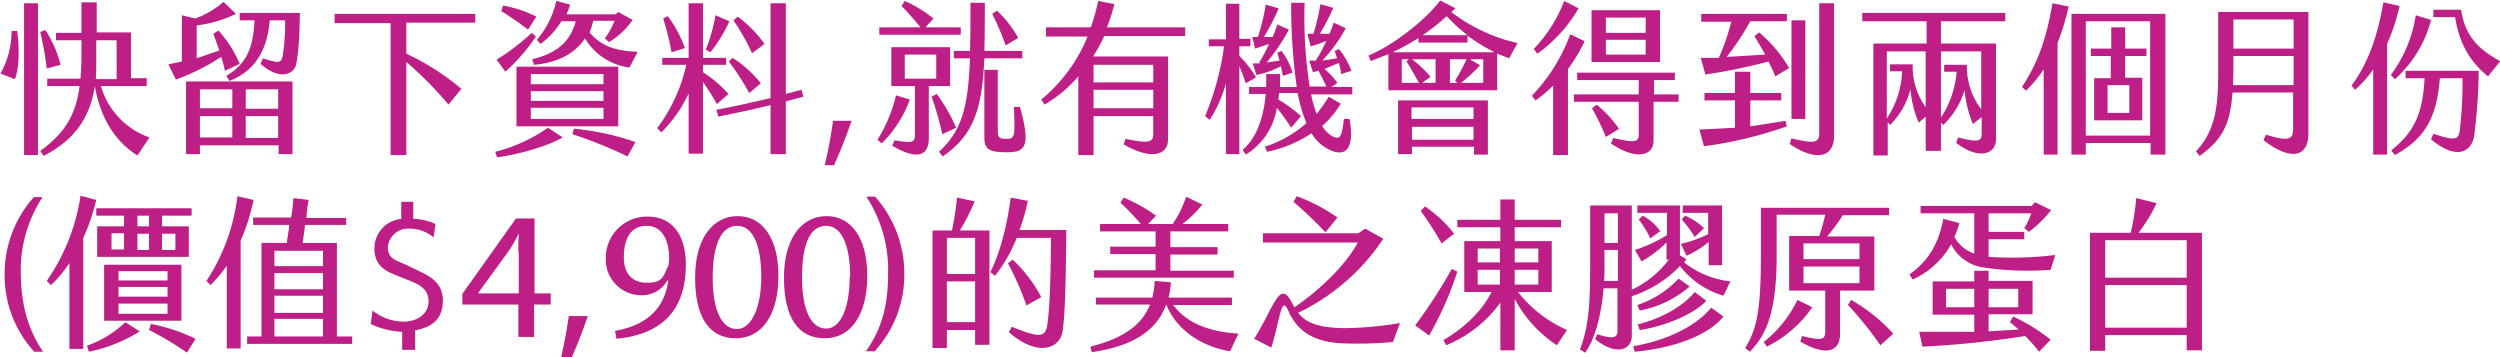 <svg xmlns="http://www.w3.org/2000/svg" viewBox="0 0 540.2 77.2"><defs><style>.a{fill:#bd1f87;}</style></defs><title>brands-info-text-port</title><path class="a" d="M3.7,6.7c0.5,3.1.5,8.3-.5,10.4L0.1,15.9A18.8,18.8,0,0,0,2.5,6.7H3.7Zm1.5-6h3V33.5h-3V0.7Zm27.1,29-2.6,3.9c-3.2-2-7.7-6.2-9.2-15h0c-1.1,7-4.5,11.7-11.1,15.1L8.7,32.6c5.3-3.8,7.7-7.8,8.5-14h-7V17h7.2c0.1-1.5.2-3.1,0.2-5V8.7H12.1V7.1h5.5V0.5h3.3V7h7.4v9.9h3.4v1.7H21.8A16.7,16.7,0,0,0,32.3,29.7ZM10.1,14.8A70.8,70.8,0,0,0,8.7,6.9l1.1-.4A25,25,0,0,1,13.1,14Zm10.6,2.3h4.5V8.7H20.8v4.4c0,1.3,0,2.7-.1,3.9h0Z"/><path class="a" d="M47.8,12.3A47.8,47.8,0,0,1,38,17.2l-1.6-3.3,2.9-.6V3.3L42.2,4A19.7,19.7,0,0,0,48.3.4L51,3a27.3,27.3,0,0,1-8.5,2.5v7.1l4.9-1.7L46.1,7.3l1.1-.7a25.4,25.4,0,0,1,4.6,7.2l-3.2,1.5A25.4,25.4,0,0,0,47.8,12.3Zm-7.6,5.3h23V33.3h-3V31.4h-17v1.9h-3V17.7h0Zm3,5.8h7V19.3h-7v4.2h0Zm0,1.6v4.7h7V25.1h-7ZM64.8,2.8c-0.1,6.4-.4,9.1-0.8,11.1s-3.4,3.7-7.7-.1l0.5-1.2c3.7,1.2,4,1,4.3-.7a42.1,42.1,0,0,0,.5-7.5H58.3c-0.6,6.5-3.1,10.8-8.7,13.1l-0.7-1.1c4.4-2.7,5.8-5.9,6.1-12H51.8V2.8h13ZM53.1,23.5h7V19.3h-7v4.2Zm0,6.3h7V25.1h-7v4.7Z"/><path class="a" d="M87.8,5v6.6a54.5,54.5,0,0,1,11.9,7.6l-2.8,3.4a76.8,76.8,0,0,0-9.1-9.2V33.5H84.4V5H72.3V3h30.4V4.9H87.8Z"/><path class="a" d="M118.4,27.6l3.2,2.1c-2.7,1.6-8.9,3.6-14.2,4.3L107,32.8A34.3,34.3,0,0,0,118.4,27.6Zm-9.2-12.1-1.9-2.6a48.2,48.2,0,0,0,7.6-5.8l0.9,0.8A40.3,40.3,0,0,1,109.2,15.5Zm4.9-9.1a69.6,69.6,0,0,0-5.8-4l0.4-1.2a26,26,0,0,1,7.2,2.4Zm-2.5,8h22V27.3h-22V14.4Zm3.1,3.8h15.7V16H114.7v2.2Zm0,3.6h15.7V19.7H114.7v2.1Zm0,3.9h15.7V23.3H114.7v2.4Zm2.1-16.2L116,8.6A19.1,19.1,0,0,0,120.2.2l3,0.8a18.4,18.4,0,0,1-.8,2.1H133l0.6-.5,3.1,1.7a16.8,16.8,0,0,1-5.1,4.8l-0.9-.8a16.1,16.1,0,0,0,2.1-3.8h-4.6a17.5,17.5,0,0,1-.8,2.5c3,3.6,6.8,4,10.4,4.2L136,14.6a13.2,13.2,0,0,1-9.6-6.3c-2.3,3.5-6.3,5.3-11,5.7L115,12.8c5.5-1.3,8.3-4,9.4-8.2h-3.1A17.5,17.5,0,0,1,116.8,9.5ZM124,27.8a56.7,56.7,0,0,1,13.3,2.9l-1.7,3.1A97.5,97.5,0,0,0,123.7,29Z"/><path class="a" d="M151.9,17.7V33.2h-3.1v-13a29,29,0,0,1-5.9,8.4l-0.9-.9A35.7,35.7,0,0,0,148.3,14h-5.2V12.5h5.7V0.7h3.1V12.5h5V14h-5v1.6a26.6,26.6,0,0,1,5.5,4.7l-2.5,2.2A54.2,54.2,0,0,0,151.9,17.7Zm-6.8-6.4A54.8,54.8,0,0,0,143.3,4l1-.5a26.2,26.2,0,0,1,3.7,6.9Zm8.4,0-1-.6a34.5,34.5,0,0,0,2.1-7.4l3,1.3A31.2,31.2,0,0,1,153.5,11.3Zm16.3,10.6V33.3h-3.3V22.7c-3.9,1-7.9,1.8-11.3,2.5l-0.4-1.5c3.6-.6,7.7-1.6,11.7-2.5V0.7h3.3V20.3l3.4-.9,0.4,1.5Zm-12.3-8.6,0.8-.8a25,25,0,0,1,6.1,5.5l-2.5,2.1A58.5,58.5,0,0,0,157.5,13.3Zm5-1.8a48.2,48.2,0,0,0-4-7.1l0.9-.8a26,26,0,0,1,5.8,5.9Z"/><path class="a" d="M180,26.1h4a97.8,97.8,0,0,1-3.8,9.6h-2A96,96,0,0,0,180,26.1Z"/><path class="a" d="M196.6,21.5a25.4,25.4,0,0,1-6.1,9.5l-0.9-.8a31.5,31.5,0,0,0,4-9.6Zm11-14H190V5.9h8.9a60.5,60.5,0,0,0-4.1-4.6l0.7-1.1A28.3,28.3,0,0,1,201.7,4L200,5.9h7.6V7.5Zm-6.9,11.1V29.8c0,3.4-1.9,5.2-7.9,1.7l0.5-1.2c4.2,0.8,4.4.3,4.4-1.3V18.6h-5.1V10.2h12.7v8.4h-4.6ZM195.5,17h6.8V11.8h-6.8V17Zm8.1,12a64.1,64.1,0,0,0-2.3-8.1l1.1-.6a36.1,36.1,0,0,1,4.2,7.3Zm9.1-16.4c-0.5,11.4-2.5,16.7-9,21.2l-0.8-1c5-4.6,6.3-9.8,6.7-20.2h-3.5V11h3.5c0.1-3,.1-6.4.1-10.4h3.1c0,3.9,0,7.4-.1,10.4h8.2v1.6h-8.2Zm4.9,20.3c-4.1,0-4.9-.7-4.9-3.4V15.1h2.9V27.8c0,1.7,0,2.2,1.9,2.2s1.8-.6,1.6-6.9h1.3C222.7,31.5,221.7,32.9,217.6,32.9ZM217.3,9.8A59.6,59.6,0,0,0,214.4,3l1-.7A22.5,22.5,0,0,1,220,8.2Z"/><path class="a" d="M238.6,7.8a35.1,35.1,0,0,1-2.4,4.4h16.2V30c0,3.8-3.9,4.5-9.6,1.2l0.4-1.2c5.2,1.1,6,.7,6-1.1V25.1H236.3v8.4H233v-17a28.3,28.3,0,0,1-7.3,6.1L225,21.5A34.2,34.2,0,0,0,235,7.9h-9v-2h9.7A45.2,45.2,0,0,0,237.3.2l3.5,0.7a43.8,43.8,0,0,1-1.6,5h16.9V7.8H238.6Zm-2.2,10h12.8V14H236.3v3.9h0.1Zm0,5.6h12.8v-4H236.3v4h0.1Z"/><path class="a" d="M267.8,14.3v19h-2.9V18a28.8,28.8,0,0,1-3.5,7.9l-1-.8A60.2,60.2,0,0,0,264.5,10h-3.3V8.5h3.7V0.8h2.9V8.4h2.4V10h-2.4v2.1a22,22,0,0,1,3.6,4.6L269.2,18C268.8,16.9,268.3,15.5,267.8,14.3Zm15.5,6.1a29,29,0,0,0,1.2,4.2,27.6,27.6,0,0,0,2.6-3.7l2.6,1.5a19.1,19.1,0,0,1-4,4.8,5.9,5.9,0,0,0,2.3,2.3c1.4,0.6,1.9.6,2.4-3.8h1.2c1.1,6-.6,8-3.5,7a8.9,8.9,0,0,1-4.7-3.9,27.5,27.5,0,0,1-9.6,4l-0.5-1.1a25,25,0,0,0,9-5.1,30.7,30.7,0,0,1-1.9-6.5h-4c-0.1.5-.1,1-0.2,1.4a26.4,26.4,0,0,1,4.9,3.6L279,27.6a47.7,47.7,0,0,0-3.1-4.3,14.4,14.4,0,0,1-6.7,10.1l-0.7-1c2.4-2.1,4.4-5.6,5-12.1h-3.6V18.8h3.7V16h3v2.8h3.6A125,125,0,0,1,279,.6h2.9A96.6,96.6,0,0,0,283,18.7h3.6c-0.4-.9-1.1-2.3-1.7-3.4l-1.2.3-0.8-2.5h1.4a29.8,29.8,0,0,0,2.3-4.3,17.6,17.6,0,0,1-3.4,1.2l-0.7-2.7h1.3A41.4,41.4,0,0,0,285.3.9l2.8,0.8a50.3,50.3,0,0,1-2.9,5.6h2.1l0.9-2.4,2.6,1.2a32.8,32.8,0,0,1-5.1,7l3.2-.5L288.4,11l0.9-.4a15.7,15.7,0,0,1,2.7,4.7l-2.2.7a14.4,14.4,0,0,0-.5-2.4l-3.1,1.3a18.3,18.3,0,0,1,2.8,3l-1.3.9h4.5v1.6h-8.9Zm-11.2-6.9a33.8,33.8,0,0,0,2.1-4l-3,1L270.6,8h1.2a45.2,45.2,0,0,0,1.7-7l2.8,0.8A48.1,48.1,0,0,1,273.1,8H275c0.4-.9.7-1.8,1-2.7l2.5,1.1a40.3,40.3,0,0,1-4.8,7.1l2.8-.4L276,11.4l0.9-.4a14.9,14.9,0,0,1,2.4,4.7l-2.1.7-0.4-2.1a20.1,20.1,0,0,1-5.3,1.9l-0.8-2.5h1.6Z"/><path class="a" d="M326.1,12.6l-2.6-1v7.9H300V11.7l-3.8,1.5L295.7,12c5.8-2.4,12.7-8.1,15.5-11.9l3.3,1.7-0.9.8a36.7,36.7,0,0,0,14.3,6.7Zm-3.3-1.4a36.7,36.7,0,0,1-5.7-3.5V9.2H306.5v-1a47.2,47.2,0,0,1-5.6,3.1h21.9ZM302,21.7h19.5V33.4h-3V31.7H305.1v1.6h-3V21.7H302Zm1.9-8.4,0.5-.5h-1.5v5.1h3.7C305.8,16.5,304.7,14.4,303.9,13.3Zm1.1,9.9v2.5h13.4V23.2H305Zm13.4,6.9V27.4H305.1v2.8h13.3Zm-8.2-17.3h-5.1a23.9,23.9,0,0,1,4,3.8l-1.8,1.3h2.9V12.8Zm-2.8-5.2h9.7a34.6,34.6,0,0,1-4.5-4.1A44.8,44.8,0,0,1,307.4,7.6Zm5.9,5.2v5.1h1.6l-0.5-.5a33.6,33.6,0,0,0,2.5-4.6h-3.6Zm7.2,0h-2.9l2.2,1.3a31.6,31.6,0,0,1-4.1,3.8h4.8V12.8Z"/><path class="a" d="M338.8,14.9V33.5h-3.2v-15a29,29,0,0,1-3.8,3.2l-0.8-1a38.1,38.1,0,0,0,8.3-13.3l3.1,1.5A31.6,31.6,0,0,1,338.8,14.9Zm-6.6-3.3-0.8-1A31,31,0,0,0,338,.2l3.1,1.6A31.6,31.6,0,0,1,332.2,11.6Zm30.5,8.8V22h-5.4v8.4c0,3.3-3.8,4.3-9.2.6l0.5-1.2c4.7,1.2,5.5.8,5.5-.7V22h-14V20.4h14V17.3H340.8V15.7h21.1v1.6h-4.5v3.1h5.3Zm-4-7H343.9V2.2h14.8V13.4h0Zm-8.8,14.4L347,29.6a51,51,0,0,0-3-6.2l1-.8a25.1,25.1,0,0,1,4.8,5.2h0.1Zm5.8-24H347V7.1h8.6V3.8h0.1Zm0,4.8H347v3.2h8.6V8.6h0.1Z"/><path class="a" d="M385.8,26.1l0.3,1.2a89,89,0,0,1-17.9,4.3l-1-3.6,7.7-.4V21.7h-6.6V20.1h6.6V15.5h3.3v4.6h6.7v1.6h-6.7v5.6Zm0.8-11.4-3,1.8a23,23,0,0,0-1.5-3.2,123.8,123.8,0,0,1-13.6,2.8l-1-3.6h3.9a48.4,48.4,0,0,0,2.7-7.8h-6.5V3h18.5V4.6h-7.9a57.7,57.7,0,0,1-5.1,7.7l8.3-.5c-0.7-1.4-1.6-2.8-2.3-4l1-.8A29.4,29.4,0,0,1,386.6,14.7Zm9.7-13.9V29.4c0,4.5-3.7,5.7-9.6,1.7l0.4-1.2c4.7,1.1,6,1.1,6-1.1V0.7h3.2Zm-6.2,24.9h-3V4.4h3V25.7Z"/><path class="a" d="M419.4,4.6V9.4h11.9V30.1c0,3-3.4,4.7-8.6.8l0.4-1.2c4.6,1.2,5.1.7,5.1-.8V25.3l-1.9,1.5a25.4,25.4,0,0,1-1.8-7.3,17.3,17.3,0,0,1-4.6,7.5l-0.5-.5v6.1h-3.3V25.2l-1.5,1.3a23.8,23.8,0,0,1-1.8-7.2,16.4,16.4,0,0,1-4.4,7.7l-0.5-.6v7.2h-3.1V9.4h11.5V4.6H402.4V2.8h30.9V4.6H419.4Zm-3.3,18.7V11.1h-8.4V25.6A19.3,19.3,0,0,0,411,15.4h-2.6V13.9h4.9a15,15,0,0,0,2.9,9.4h-0.1Zm3.3-12.2V25.4a21.2,21.2,0,0,0,3.4-9.9h-2.7V14H425a15.3,15.3,0,0,0,3.1,9.6V11.1h-8.7Z"/><path class="a" d="M447,1.4a55.4,55.4,0,0,1-2.4,7.9V33.4h-3V15a31.5,31.5,0,0,1-3.8,4.6l-0.9-.8c3.5-5.3,5.3-10.5,6.6-18.1ZM467.9,3V33.4h-3.2V30.9h-14v2.5h-3.1V3h20.3Zm-3.2,1.6h-14V29.3h13.9V4.6h0.1Zm-8.5,7.5h-4.4V10.5h4.4V5.9h3v4.6h4.6v1.6h-4.6v4.7h3.7V26H452.5V16.9h3.6V12.1h0.1Zm-0.8,6.3v6h4.7v-6h-4.7Z"/><path class="a" d="M498.8,2.6V28.9c0,5-3.8,6-9.7,1.4l0.5-1.2c5.4,1.7,5.9.8,5.9-1.4V20H482.4c-0.5,7.1-2.3,10.2-7.1,13.7l-0.8-1c5.2-5.4,4.8-12.6,4.8-20.1V2.6h19.5Zm-3.2,15.8V12.1h-13V13c0,2,0,3.8-.1,5.4h13.1Zm-13-14.2v6.3h13V4.2h-13Z"/><path class="a" d="M515.8,9.5V33.4h-3V15a24.9,24.9,0,0,1-3.9,4.4l-0.8-.9c3.6-4.8,5.6-10.5,6.9-18l3.5,0.8A43.9,43.9,0,0,1,515.8,9.5Zm1.7,7.6-0.9-.9A28.6,28.6,0,0,0,522,3.3l3.3,1A25.6,25.6,0,0,1,517.5,17.1Zm2.3-1.8h15.8a119.3,119.3,0,0,1-1,14.2c-0.6,3.2-3.7,5.3-9.3.6l0.5-1.2c4.8,1.6,5.4,1.3,5.7-.7a87.1,87.1,0,0,0,.6-11.3h-4.9c-0.7,9.3-3.8,13.3-9.7,16.6l-0.8-1c4.6-3.7,6.8-7.4,7.2-15.6h-4.1V15.2h0Zm20.4-2-2.6,3.2c-2.8-2.3-6-5.8-7.1-12.8h-4.7V2.1h6c0.9,6.3,4.5,8.9,8.4,11.1h0Z"/><path class="a" d="M207.4,49.8h6.4V74.5h-3.1V71.3h-6.1v3.9h-3.1V49.8h4.2a69,69,0,0,0,1.1-7.1l3.8,0.8A42.3,42.3,0,0,1,207.4,49.8Zm3.3,1.6h-6.1v7.8h6.1V51.4Zm0,18.3V60.8h-6.1v8.8h6.1Zm19.7-19.8c-0.1,12.4-.3,18.3-0.8,21.7s-4.9,5.9-11.6.2l0.6-1.2c5.7,2.3,7.3,2.5,7.7-.4s0.7-6.8.8-18.8h-7.4a33.5,33.5,0,0,1-4.7,8.2l-1-.8c2.5-5,3.8-11.5,4.4-16.1l3.7,0.7a45.1,45.1,0,0,1-1.8,6.3h10.1v0.2ZM221.8,66a63.9,63.9,0,0,0-4-9.1l1-.8a30.6,30.6,0,0,1,6.2,8.1Z"/><path class="a" d="M267.6,72.1l-1.8,3.8c-3.4-.5-10.8-2.8-13.8-10.1-2.1,5.7-7.2,9-16.1,10.3l-0.3-1.2c7.6-1.9,11.3-5,12.9-9.1H236.8V64.3H249a19.3,19.3,0,0,0,.5-3.6L253,61a16.3,16.3,0,0,1-.5,3.3h13.7v1.6H253.5C257.3,71,263.7,71.8,267.6,72.1Zm-1-12.1H236.4V58.4h13.3V54.9h-9.8V53.3h9.8V50h-12V48.4h8.8a50.8,50.8,0,0,0-4.4-4.6l0.7-1.1a34.7,34.7,0,0,1,7,3.9l-1.7,1.8h5.3a22.9,22.9,0,0,0,2.9-5.9l3.5,1.7a24.3,24.3,0,0,1-4.3,4.2h9.9V50H252.9v3.4h10.2V55H252.9v3.5h13.7v1.6h0Z"/><path class="a" d="M302.5,69.8L301,73.9a81.2,81.2,0,0,1-10.5.3c-7.5-.2-10.5-3.4-12.1-7s-1.7,1.6-3.7,7.9L271,73.2c4.3-6.8,5.5-13.1,8.2-7.7l0.5,0.9c5-3.4,10.9-8.8,13.7-14H272.9v-2h20.6l1.5-1,3.9,2.2a46,46,0,0,1-18.4,16c1.4,1.8,3.8,3.3,10.2,3.3A74.8,74.8,0,0,0,302.5,69.8Zm-23-26.2,0.7-1.2A38.2,38.2,0,0,1,289,47l-2.6,3.2A91.2,91.2,0,0,0,279.5,43.6Z"/><path class="a" d="M314.9,58.7a72.5,72.5,0,0,1-6.1,13.8l-3-2.2a109.6,109.6,0,0,0,7.9-12.2Zm-3.4-6.1a67.7,67.7,0,0,0-4.5-7l0.9-1a26.9,26.9,0,0,1,6.3,5.9Zm27.1,18.7-2.2,3.3a27.5,27.5,0,0,1-9.1-10V75.7h-3.1V65.4a27.2,27.2,0,0,1-11.7,9.2l-0.6-1.1c4.7-2.8,8.4-6.4,10.4-10.4h-5.9v-11h7.8v-3h-9.3V47.5h9.3V43.1h3.1v4.4h10v1.6h-10v3h8v11H328A27.6,27.6,0,0,0,338.6,71.3ZM319.3,56.7h4.8v-3h-4.8v3Zm0,4.8h4.8V58.3h-4.8v3.3h0Zm8-4.8h5.1v-3h-5.1v3Zm0,4.8h5.1V58.3h-5.1v3.3h0Z"/><path class="a" d="M352.6,64v8.6c0,3.1-3.5,4.3-7.9.7l0.4-1.1c3,1,4.4,1,4.4-.6V62.3h-3c-0.5,6.1-2,11.3-4,13.9l-1.1-.7c1.9-5,2.2-9.6,2.2-18.5V44.4h9V62.6a21.2,21.2,0,0,0,8-6.5h-0.5V52.4a26.5,26.5,0,0,1-5.4,4.1L353.3,54a30.6,30.6,0,0,0,6.9-3.2V46h-6.4V44.4H363V55.2l1.4,0.8-0.5.7a19.6,19.6,0,0,0,10,4.1l-1.5,3.1a18.6,18.6,0,0,1-9.4-6.4A25.3,25.3,0,0,1,352.6,64Zm-3-10h-2.9v4.2a20.9,20.9,0,0,1-.1,2.5h3V54Zm0-7.9h-2.9v6.4h2.9V46h0Zm20.2,20.4,2.6,1.9c-3.8,4.7-12.3,7-19.2,7.6l-0.3-1.2c6.8-1.1,13.6-4.2,16.9-8.4h0Zm-4.7-4.6a22.7,22.7,0,0,1-10.8,5.2l-0.5-1.2a21.1,21.1,0,0,0,8.9-5.7Zm-10.8,9.4-0.4-1.2c5.4-1.4,9.7-3.9,12.3-7l2.5,1.9c-2.8,3-9.1,5.5-14.3,6.3h-0.1ZM358.7,50l-2.1,1.5a25.5,25.5,0,0,0-2.5-4.1l0.9-.8a12.1,12.1,0,0,1,3.8,3.4h-0.1Zm5.7,5.2-1.2-2.5a27.4,27.4,0,0,0,5.9-2.1V46h-5.5V44.4h8.5V57.3h-2.9v-5a22.3,22.3,0,0,1-4.6,2.9h-0.2Zm3.7-5.8-1.9,1.8a33.4,33.4,0,0,0-2.8-3.8l0.7-.8a13.3,13.3,0,0,1,4.2,2.8h-0.2Z"/><path class="a" d="M397.6,62.8v9.4c0,3.1-2.2,5.3-8.6,1.6l0.4-1.2c4.4,1.1,5,.8,5-1.1V62.8h-7.8V51h6.5a44.2,44.2,0,0,0,1.3-4.6H383.9v8.8c0,12.7-2.4,17.3-5.8,20.8l-1-.8c2.3-3.9,3.4-7.1,3.4-20.1V44.9h27.7v1.6h-10a42.6,42.6,0,0,1-3.4,4.6H405V62.8h-7.4Zm-6,3.6a26.2,26.2,0,0,1-9.8,8.5l-0.7-1a26,26,0,0,0,7.3-9.1Zm-2-10.4h12.2V52.6H389.7V56h-0.1Zm0,5.2h12.2V57.6H389.7v3.6h-0.1Zm19.5,10.9-2.8,2.5a73.3,73.3,0,0,0-7-8.7l0.7-1.1A37.6,37.6,0,0,1,409.1,72.1Z"/><path class="a" d="M413.3,60.4l-0.7-1.1c2.9-2.1,6.1-5.3,7.3-12l3.5,0.9a24.3,24.3,0,0,1-1.1,3,7.8,7.8,0,0,0,4.3,3.6V46.1H415V44.5h24l0.7-.8,3.5,1.7a24.8,24.8,0,0,1-4.8,4.7l-1-.8a13.2,13.2,0,0,0,1.5-3.2h-9.2v4h7.7v1.6h-7.7v3.8a75.7,75.7,0,0,0,14.4-.4l-1,3.2a64.9,64.9,0,0,1-14.5-.5,9.3,9.3,0,0,1-7-5A18.1,18.1,0,0,1,413.3,60.4Zm21.7,8a39.5,39.5,0,0,1,8.1,5L440.6,76a32.8,32.8,0,0,0-3-3.4,201.6,201.6,0,0,1-22.2,2.3l-0.7-3.2h11.9V68h-9V60.8h9V58.5h3.1v2.2h9.5v7.2h-9.5v3.7l6.5-.4-1.9-1.6Zm-8.4-2v-4h-6.1v4h6.1Zm3.1-4v4h6.4v-4h-6.4Z"/><path class="a" d="M475.8,50.3V75.7h-3.3V72.4H454.9v3.4h-3.3V50.3h8.8a52.1,52.1,0,0,0,1.2-7.5l4.4,1.1a34.7,34.7,0,0,1-3.9,6.4h13.7Zm-3.3,1.6H454.9V60h17.6V51.9h0Zm0,9.7H454.9v9.2h17.6V61.6h0Z"/><path class="a" d="M1,59.2A24.9,24.9,0,0,1,7.3,42.6H9.2A28.7,28.7,0,0,0,4.5,59.2c0.1,5.9,1.1,11.3,4.8,16.8H7.4A24.4,24.4,0,0,1,1,59.2Z"/><path class="a" d="M18,51.4V75.4H15V56.8a24.1,24.1,0,0,1-4,4.8l-0.9-.9a43.5,43.5,0,0,0,7.3-18.4l3.4,0.9A43.7,43.7,0,0,1,18,51.4Zm9.2,18.3,3,1.9a32.9,32.9,0,0,1-11,4.4l-0.4-1.3a23.2,23.2,0,0,0,8.2-5h0.1ZM35,46.6v2.3h5.8v6.6H21V48.9h5.8V46.6h-6V45H41.4v1.6H35ZM22.5,69.3V57.2H39.2V69.3H22.5Zm1.5-15.4h2.8V50.4H24.1v3.5Zm1.5,6.7H36.2v-2H25.6v2Zm0,3.5H36.2V62H25.6v2.1Zm0,3.7H36.2V65.6H25.6v2.1Zm6.7-21.2H29.7v2.3h2.5V46.6ZM29.7,54h2.5V50.5H29.7V54ZM42.2,73.3l-1.8,2.9a69.9,69.9,0,0,0-8.2-4.9L32.6,70a37.8,37.8,0,0,1,9.4,3.1h0.1ZM35,50.5V54h2.9V50.5H35Z"/><path class="a" d="M52,52V75.3H49V57.4a29.2,29.2,0,0,1-3.5,4.2l-0.9-.9a42.1,42.1,0,0,0,6.7-18.3l3.5,0.8A45,45,0,0,1,52,52ZM76.1,72.7v1.6H53.4V72.7h3.1V52.5H62c0.1-1.3.4-2.5,0.5-3.9H54.7V47h8.2c0.3-1.5.4-3,.5-4.2l3.3,0.4c-0.3,1.4-.4,2.6-0.5,3.9h8.6v1.5H65.9c-0.1,1.4-.4,2.8-0.5,3.9h7.4V72.7h3.3ZM69.8,54.2H59.3v3.3H69.8V54.2Zm0,4.8H59.3v3.5H69.8V58.9Zm0,4.9H59.3v3.7H69.8V63.9Zm0,5H59.3v3.8H69.8V68.9Z"/><path class="a" d="M89.7,71.4v4.2H86.9V71.7A17.3,17.3,0,0,1,80.1,70l0.4-2.9a10.8,10.8,0,0,0,6.9,2.4c3-.1,5.2-1.8,5.2-4.4s-1.9-3.5-3.7-4.3l-3.5-1.4c-2-.8-4.5-2-4.5-5.7a6.4,6.4,0,0,1,5.8-6.4V43.6h2.6v3.7a12.1,12.1,0,0,1,4.8,1.1l-0.4,2.9a8.1,8.1,0,0,0-5.4-1.9,4.4,4.4,0,0,0-4.5,4c0,2.4,1.6,2.8,3.7,3.7l2.9,1.4c1.5,0.8,5.3,2.1,5.3,6.4S93.1,70.7,89.7,71.4Z"/><path class="a" d="M187.1,75.9c3.8-5.3,4.8-10.8,4.8-16.8a28.7,28.7,0,0,0-4.7-16.6h1.9a24.9,24.9,0,0,1,6.3,16.6A24.4,24.4,0,0,1,189,75.9h-1.9Z"/><path class="a" d="M111.5,47.2h4V63.4H119v2.4h-3.6v7h-3.4v-7H99.9V63.5Zm0.5,7.4c0-1.3,0-2.7.1-4H112a26.4,26.4,0,0,1-2.2,3.8l-6.4,8.8v0.2h8.7V54.5Z"/><path class="a" d="M122.9,68.3H127a100.6,100.6,0,0,1-3.9,9.9H121A98.8,98.8,0,0,0,122.9,68.3Z"/><path class="a" d="M144.4,60.6h-0.2a6.3,6.3,0,0,1-5.4,3.2,7.7,7.7,0,0,1-7.9-7.9,8.9,8.9,0,0,1,9-9.1c5.3,0,8.3,3.9,8.3,10.4,0,10.1-5.5,15.1-15,16l-0.3-1.7C140.6,70.1,143.7,65.9,144.4,60.6Zm-0.1-2.8a6.6,6.6,0,0,0,.3-1.8c0-3.6-1.2-7.2-4.9-7.2s-4.9,3.2-4.9,6.8,1.9,5.5,5,5.5S143.3,60,144.2,57.8Z"/><path class="a" d="M150.2,60c0-8.6,3.9-13.3,9.2-13.3s8.8,4.7,8.8,12.9-3.4,13.5-9.2,13.5S150.2,68.5,150.2,60Zm14.3-.2c0-6.3-1.6-11-5.2-11S154,53.1,154,60.1s2,11,5.2,11S164.5,66.4,164.5,59.8Z"/><path class="a" d="M169.4,60c0-8.6,3.9-13.3,9.2-13.3s8.8,4.7,8.8,12.9-3.4,13.5-9.2,13.5S169.4,68.5,169.4,60Zm14.3-.2c0-6.3-1.6-11-5.2-11s-5.2,4.2-5.2,11.2,2,11,5.2,11S183.6,66.4,183.6,59.8Z"/></svg>